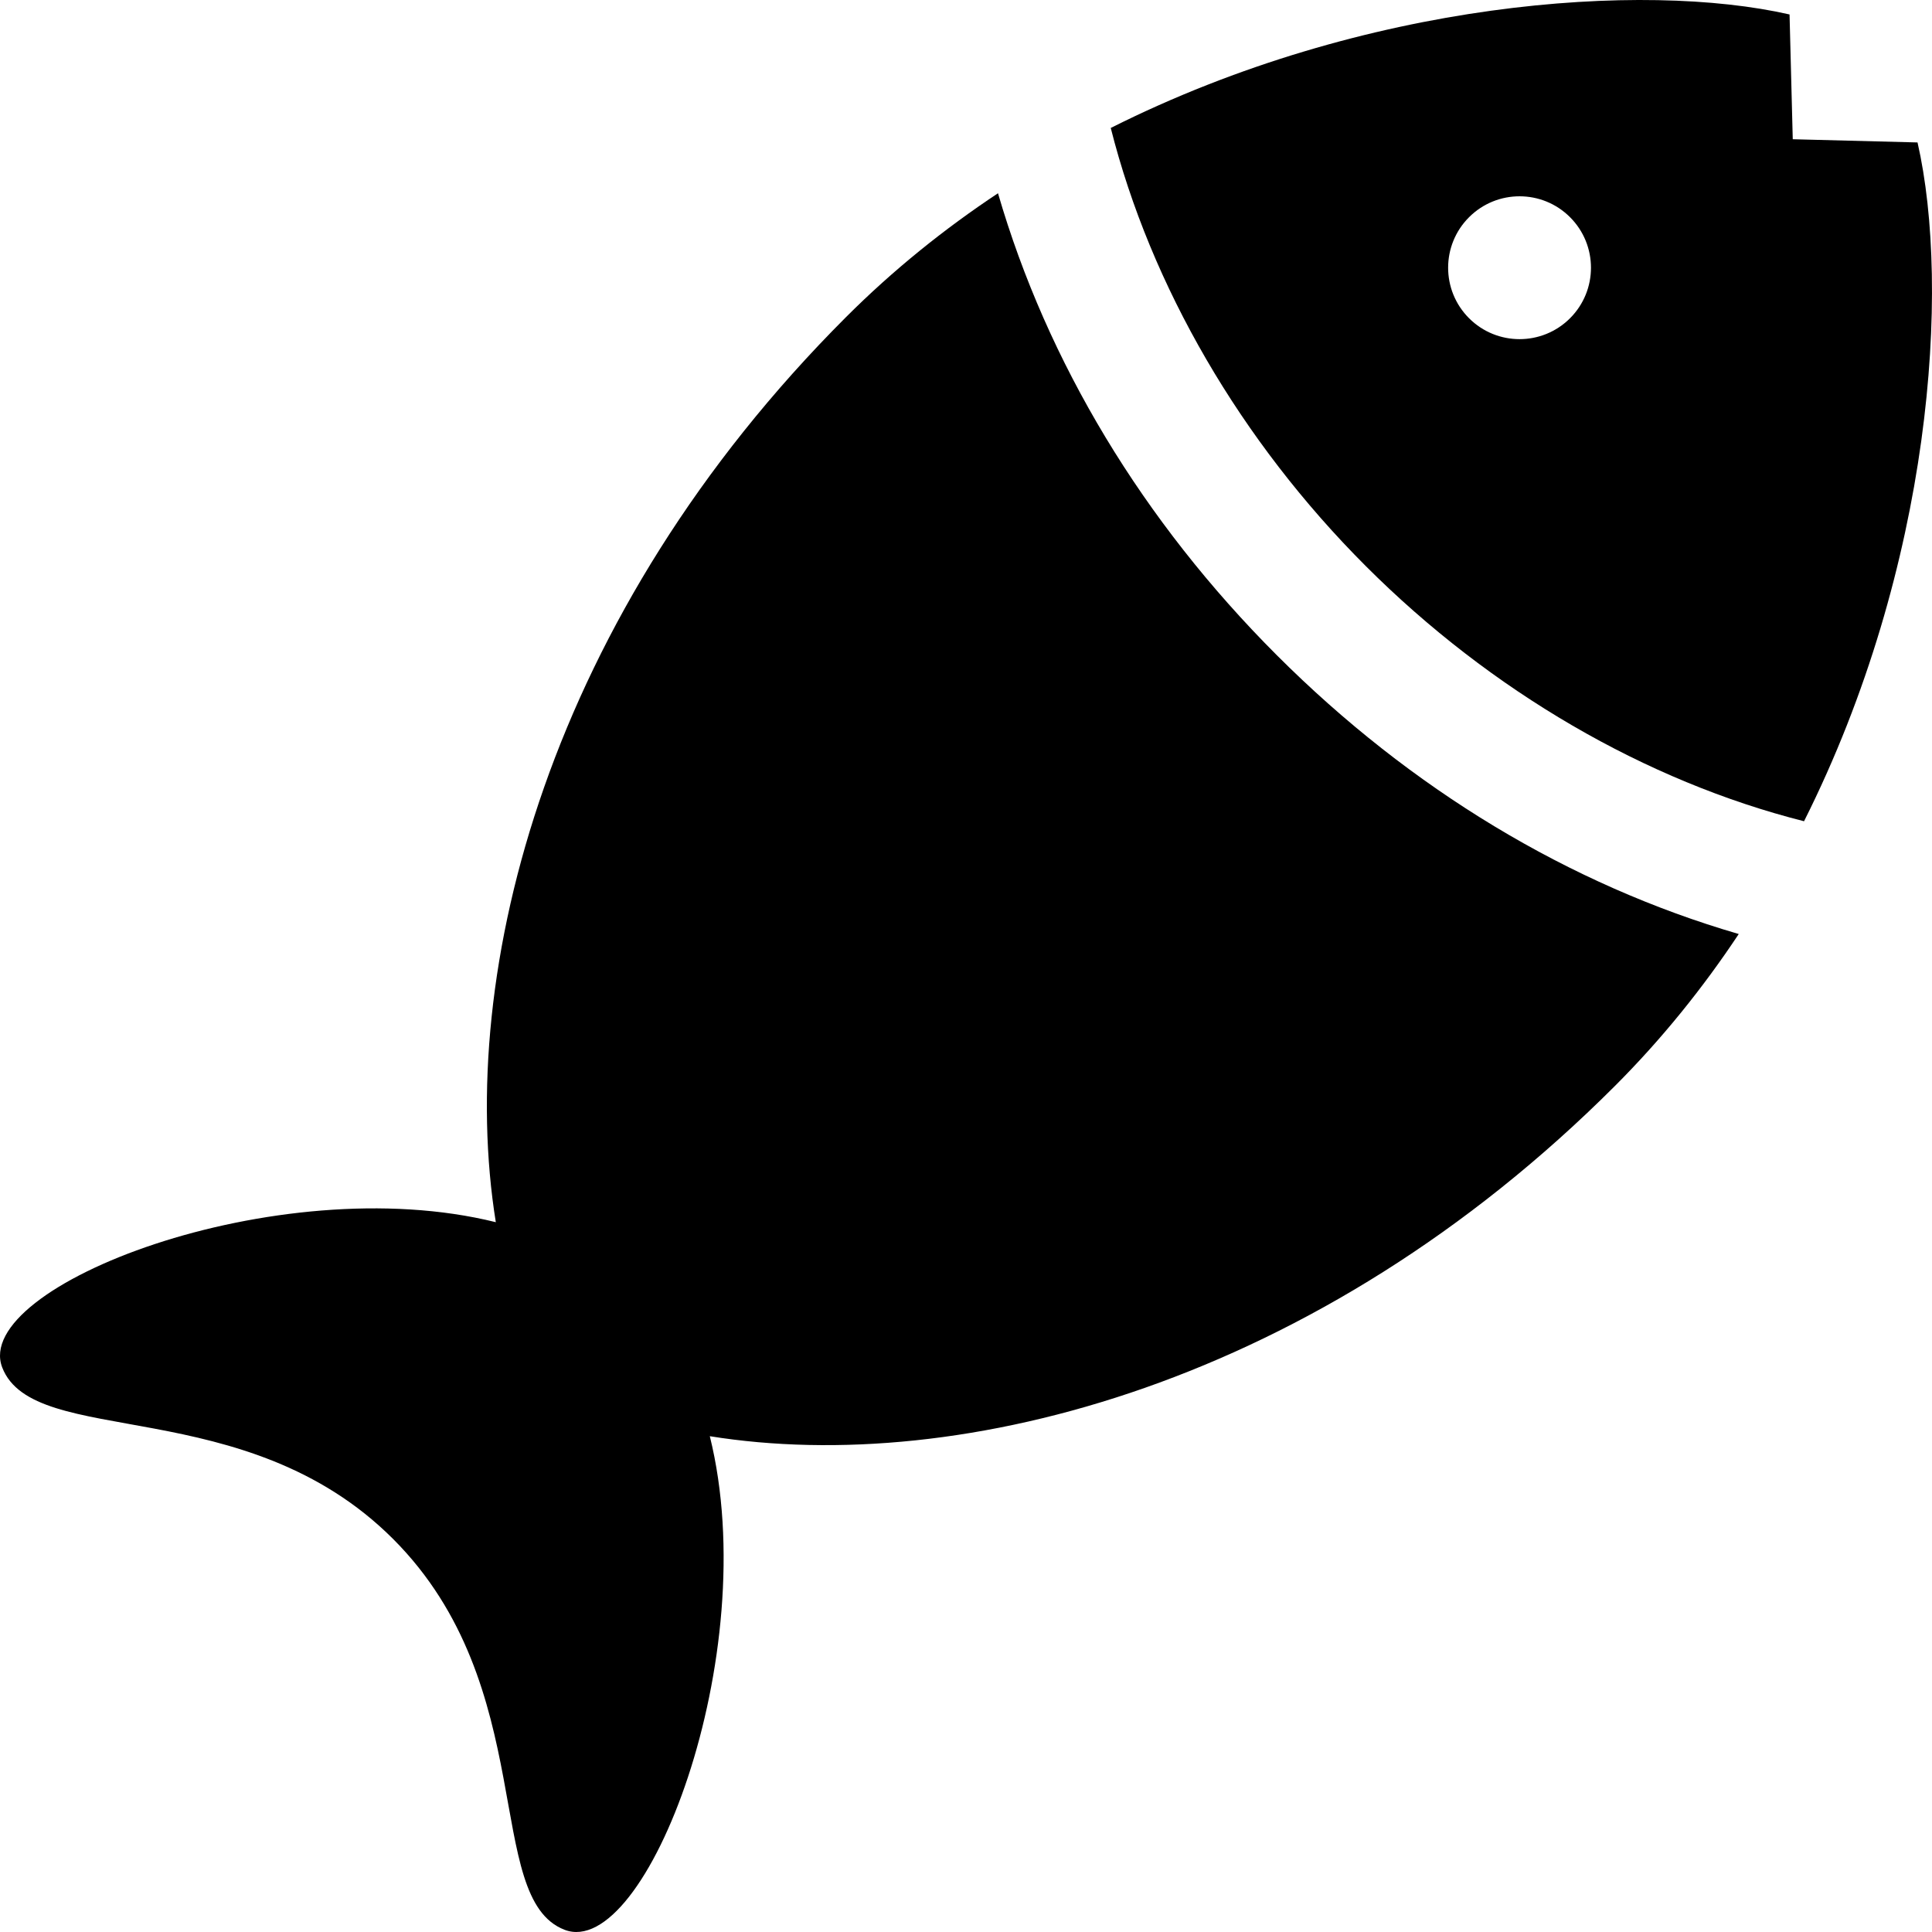 <?xml version="1.0" encoding="iso-8859-1"?>
<!-- Generator: Adobe Illustrator 19.0.0, SVG Export Plug-In . SVG Version: 6.00 Build 0)  -->
<svg version="1.1" id="Layer_1" xmlns="http://www.w3.org/2000/svg" xmlns:xlink="http://www.w3.org/1999/xlink" x="0px" y="0px"
	 viewBox="0 0 512.003 512.003" style="enable-background:new 0 0 512.003 512.003;" xml:space="preserve">
<g>
	<g>
		<path d="M508.168,37.749l-33.066-0.85l-0.85-33.066c-38.621-8.822-112.345-3.849-179.891,30.077
			c10.605,41.938,34.448,82.971,67.603,116.125c33.155,33.154,74.188,57,116.126,67.604
			C512.017,150.095,516.99,76.372,508.168,37.749z M416.083,84.335c-7.39,7.391-19.377,7.391-26.769-0.001
			c-7.393-7.393-7.39-19.378,0.001-26.768c7.394-7.394,19.377-7.394,26.768-0.001C423.475,64.957,423.477,76.941,416.083,84.335z"/>
	</g>
</g>
<g>
	<g>
		<path d="M338.369,173.634c-35.52-35.521-60.841-77.565-73.889-122.419c-14.164,9.399-27.739,20.286-40.286,32.833
			c-78.856,78.856-103.503,173.329-92.798,239.847C73.24,309.457-7.718,340.919,0.593,362.403
			c8.4,21.714,64.442,6.301,103.574,45.433c39.132,39.132,23.719,95.174,45.433,103.575c21.484,8.311,52.946-72.646,38.508-130.801
			c66.518,10.705,160.991-13.943,239.847-92.799c12.547-12.547,23.433-26.122,32.833-40.286
			C415.934,234.476,373.889,209.155,338.369,173.634z"/>
	</g>
</g>
<g>
</g>
<g>
</g>
<g>
</g>
<g>
</g>
<g>
</g>
<g>
</g>
<g>
</g>
<g>
</g>
<g>
</g>
<g>
</g>
<g>
</g>
<g>
</g>
<g>
</g>
<g>
</g>
<g>
</g>
</svg>
